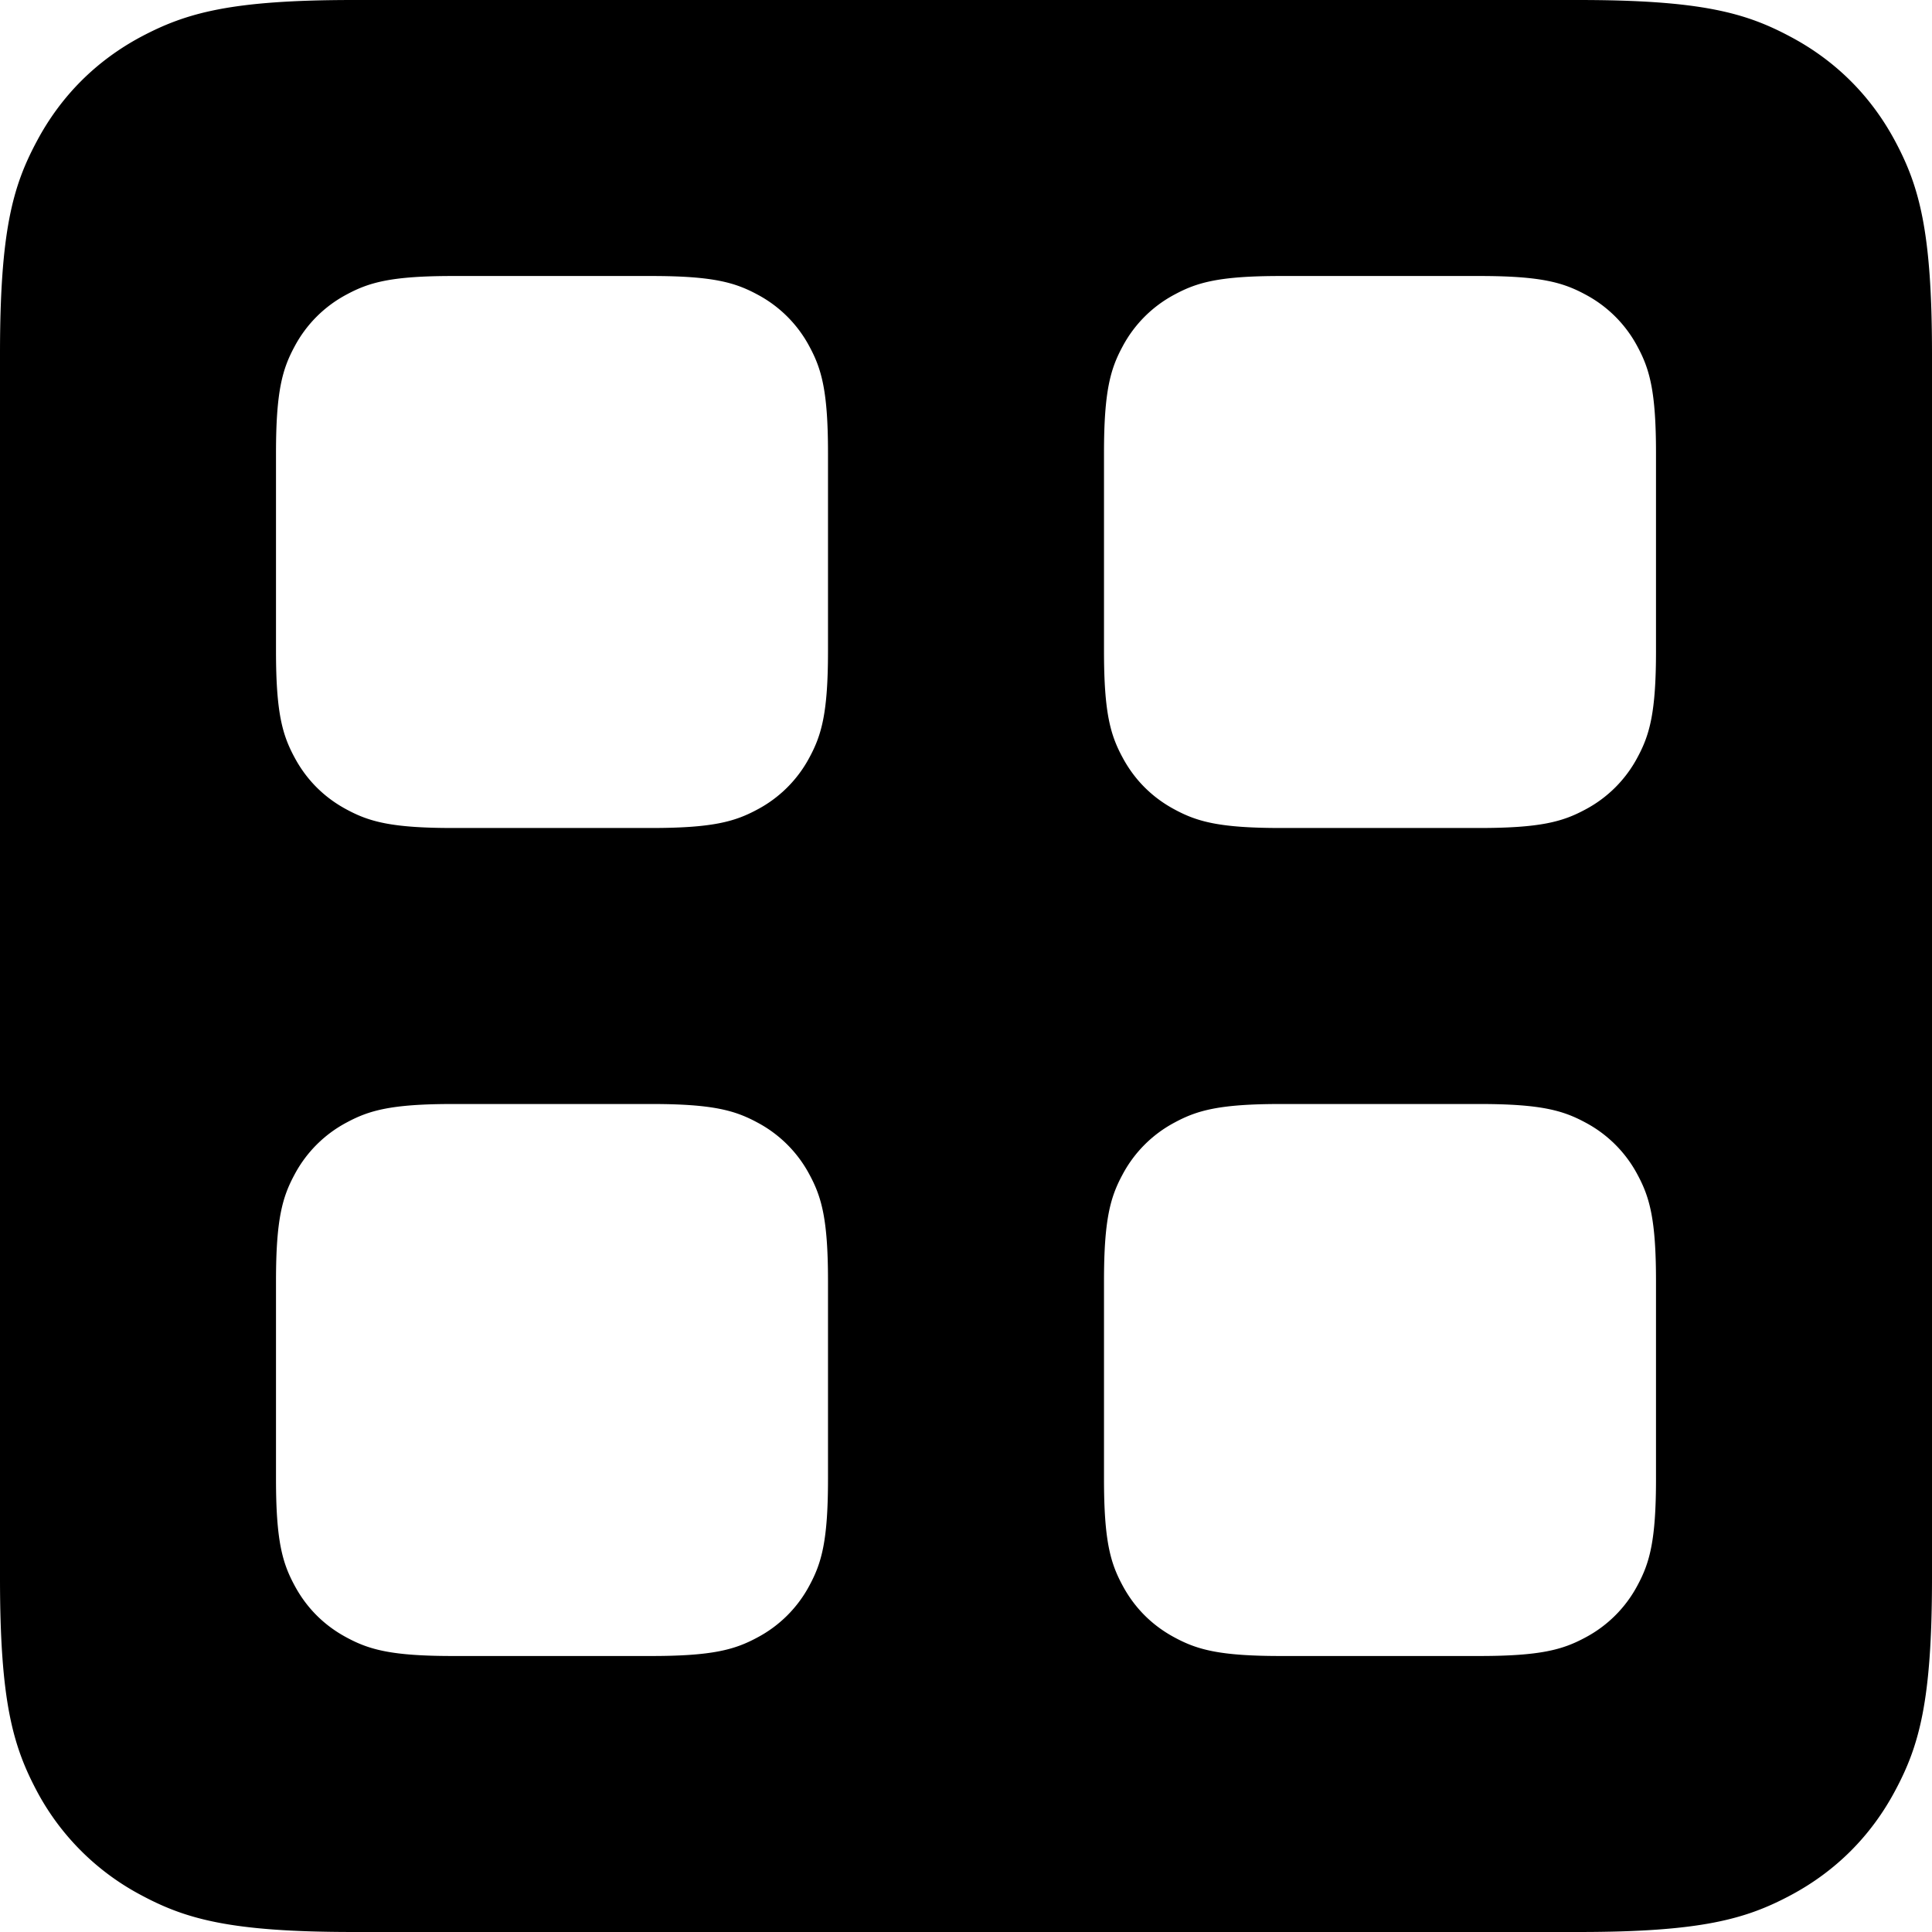 <?xml version="1.0" standalone="no"?><!DOCTYPE svg PUBLIC "-//W3C//DTD SVG 1.1//EN" "http://www.w3.org/Graphics/SVG/1.1/DTD/svg11.dtd"><svg t="1586747421195" class="icon" viewBox="0 0 1024 1024" version="1.1" xmlns="http://www.w3.org/2000/svg" p-id="11108" xmlns:xlink="http://www.w3.org/1999/xlink" width="200" height="200"><defs><style type="text/css"></style></defs><path d="M187.538 0h648.923c65.243 0 88.869 6.802 112.64 19.529 23.918 12.727 42.642 31.451 55.369 55.296 12.727 23.845 19.529 47.543 19.529 112.64v648.997c0 65.243-6.802 88.869-19.529 112.64-12.727 23.918-31.451 42.642-55.296 55.369-23.845 12.727-47.543 19.529-112.64 19.529H187.465c-65.243 0-88.869-6.802-112.64-19.529a132.901 132.901 0 0 1-55.369-55.296C6.802 925.257 0 901.632 0 836.535V187.465c0-65.243 6.802-88.869 19.529-112.64 12.727-23.918 31.451-42.642 55.296-55.369C98.743 6.802 122.368 0 187.465 0z m52.517 146.286c-32.622 0-44.398 3.365-56.32 9.801a66.487 66.487 0 0 0-27.648 27.648c-6.437 11.922-9.801 23.698-9.801 56.32v105.033c0 32.622 3.365 44.398 9.801 56.32 6.363 11.922 15.726 21.285 27.648 27.648 11.922 6.437 23.698 9.801 56.32 9.801h105.033c32.622 0 44.398-3.365 56.32-9.801a66.487 66.487 0 0 0 27.648-27.648c6.437-11.922 9.801-23.698 9.801-56.32V240.055c0-32.622-3.365-44.398-9.801-56.32a66.487 66.487 0 0 0-27.648-27.648C389.486 149.65 377.71 146.286 345.088 146.286H240.055z m0 438.857c-32.622 0-44.398 3.365-56.32 9.801a66.487 66.487 0 0 0-27.648 27.648c-6.437 11.922-9.801 23.698-9.801 56.32v105.033c0 32.622 3.365 44.398 9.801 56.32 6.363 11.922 15.726 21.285 27.648 27.648 11.922 6.437 23.698 9.801 56.32 9.801h105.033c32.622 0 44.398-3.365 56.32-9.801a66.487 66.487 0 0 0 27.648-27.648c6.437-11.922 9.801-23.698 9.801-56.32V678.912c0-32.622-3.365-44.398-9.801-56.32a66.487 66.487 0 0 0-27.648-27.648C389.486 588.507 377.71 585.143 345.088 585.143H240.055z m438.857-438.857c-32.622 0-44.398 3.365-56.32 9.801a66.487 66.487 0 0 0-27.648 27.648c-6.437 11.922-9.801 23.698-9.801 56.32v105.033c0 32.622 3.365 44.398 9.801 56.32 6.363 11.922 15.726 21.285 27.648 27.648 11.922 6.437 23.698 9.801 56.32 9.801h105.033c32.622 0 44.398-3.365 56.32-9.801a66.487 66.487 0 0 0 27.648-27.648c6.437-11.922 9.801-23.698 9.801-56.32V240.055c0-32.622-3.365-44.398-9.801-56.32a66.487 66.487 0 0 0-27.648-27.648c-11.922-6.437-23.698-9.801-56.32-9.801H678.912z m0 438.857c-32.622 0-44.398 3.365-56.32 9.801a66.487 66.487 0 0 0-27.648 27.648c-6.437 11.922-9.801 23.698-9.801 56.32v105.033c0 32.622 3.365 44.398 9.801 56.32 6.363 11.922 15.726 21.285 27.648 27.648 11.922 6.437 23.698 9.801 56.32 9.801h105.033c32.622 0 44.398-3.365 56.32-9.801a66.487 66.487 0 0 0 27.648-27.648c6.437-11.922 9.801-23.698 9.801-56.32V678.912c0-32.622-3.365-44.398-9.801-56.32a66.487 66.487 0 0 0-27.648-27.648c-11.922-6.437-23.698-9.801-56.32-9.801H678.912z" p-id="11109"></path></svg>